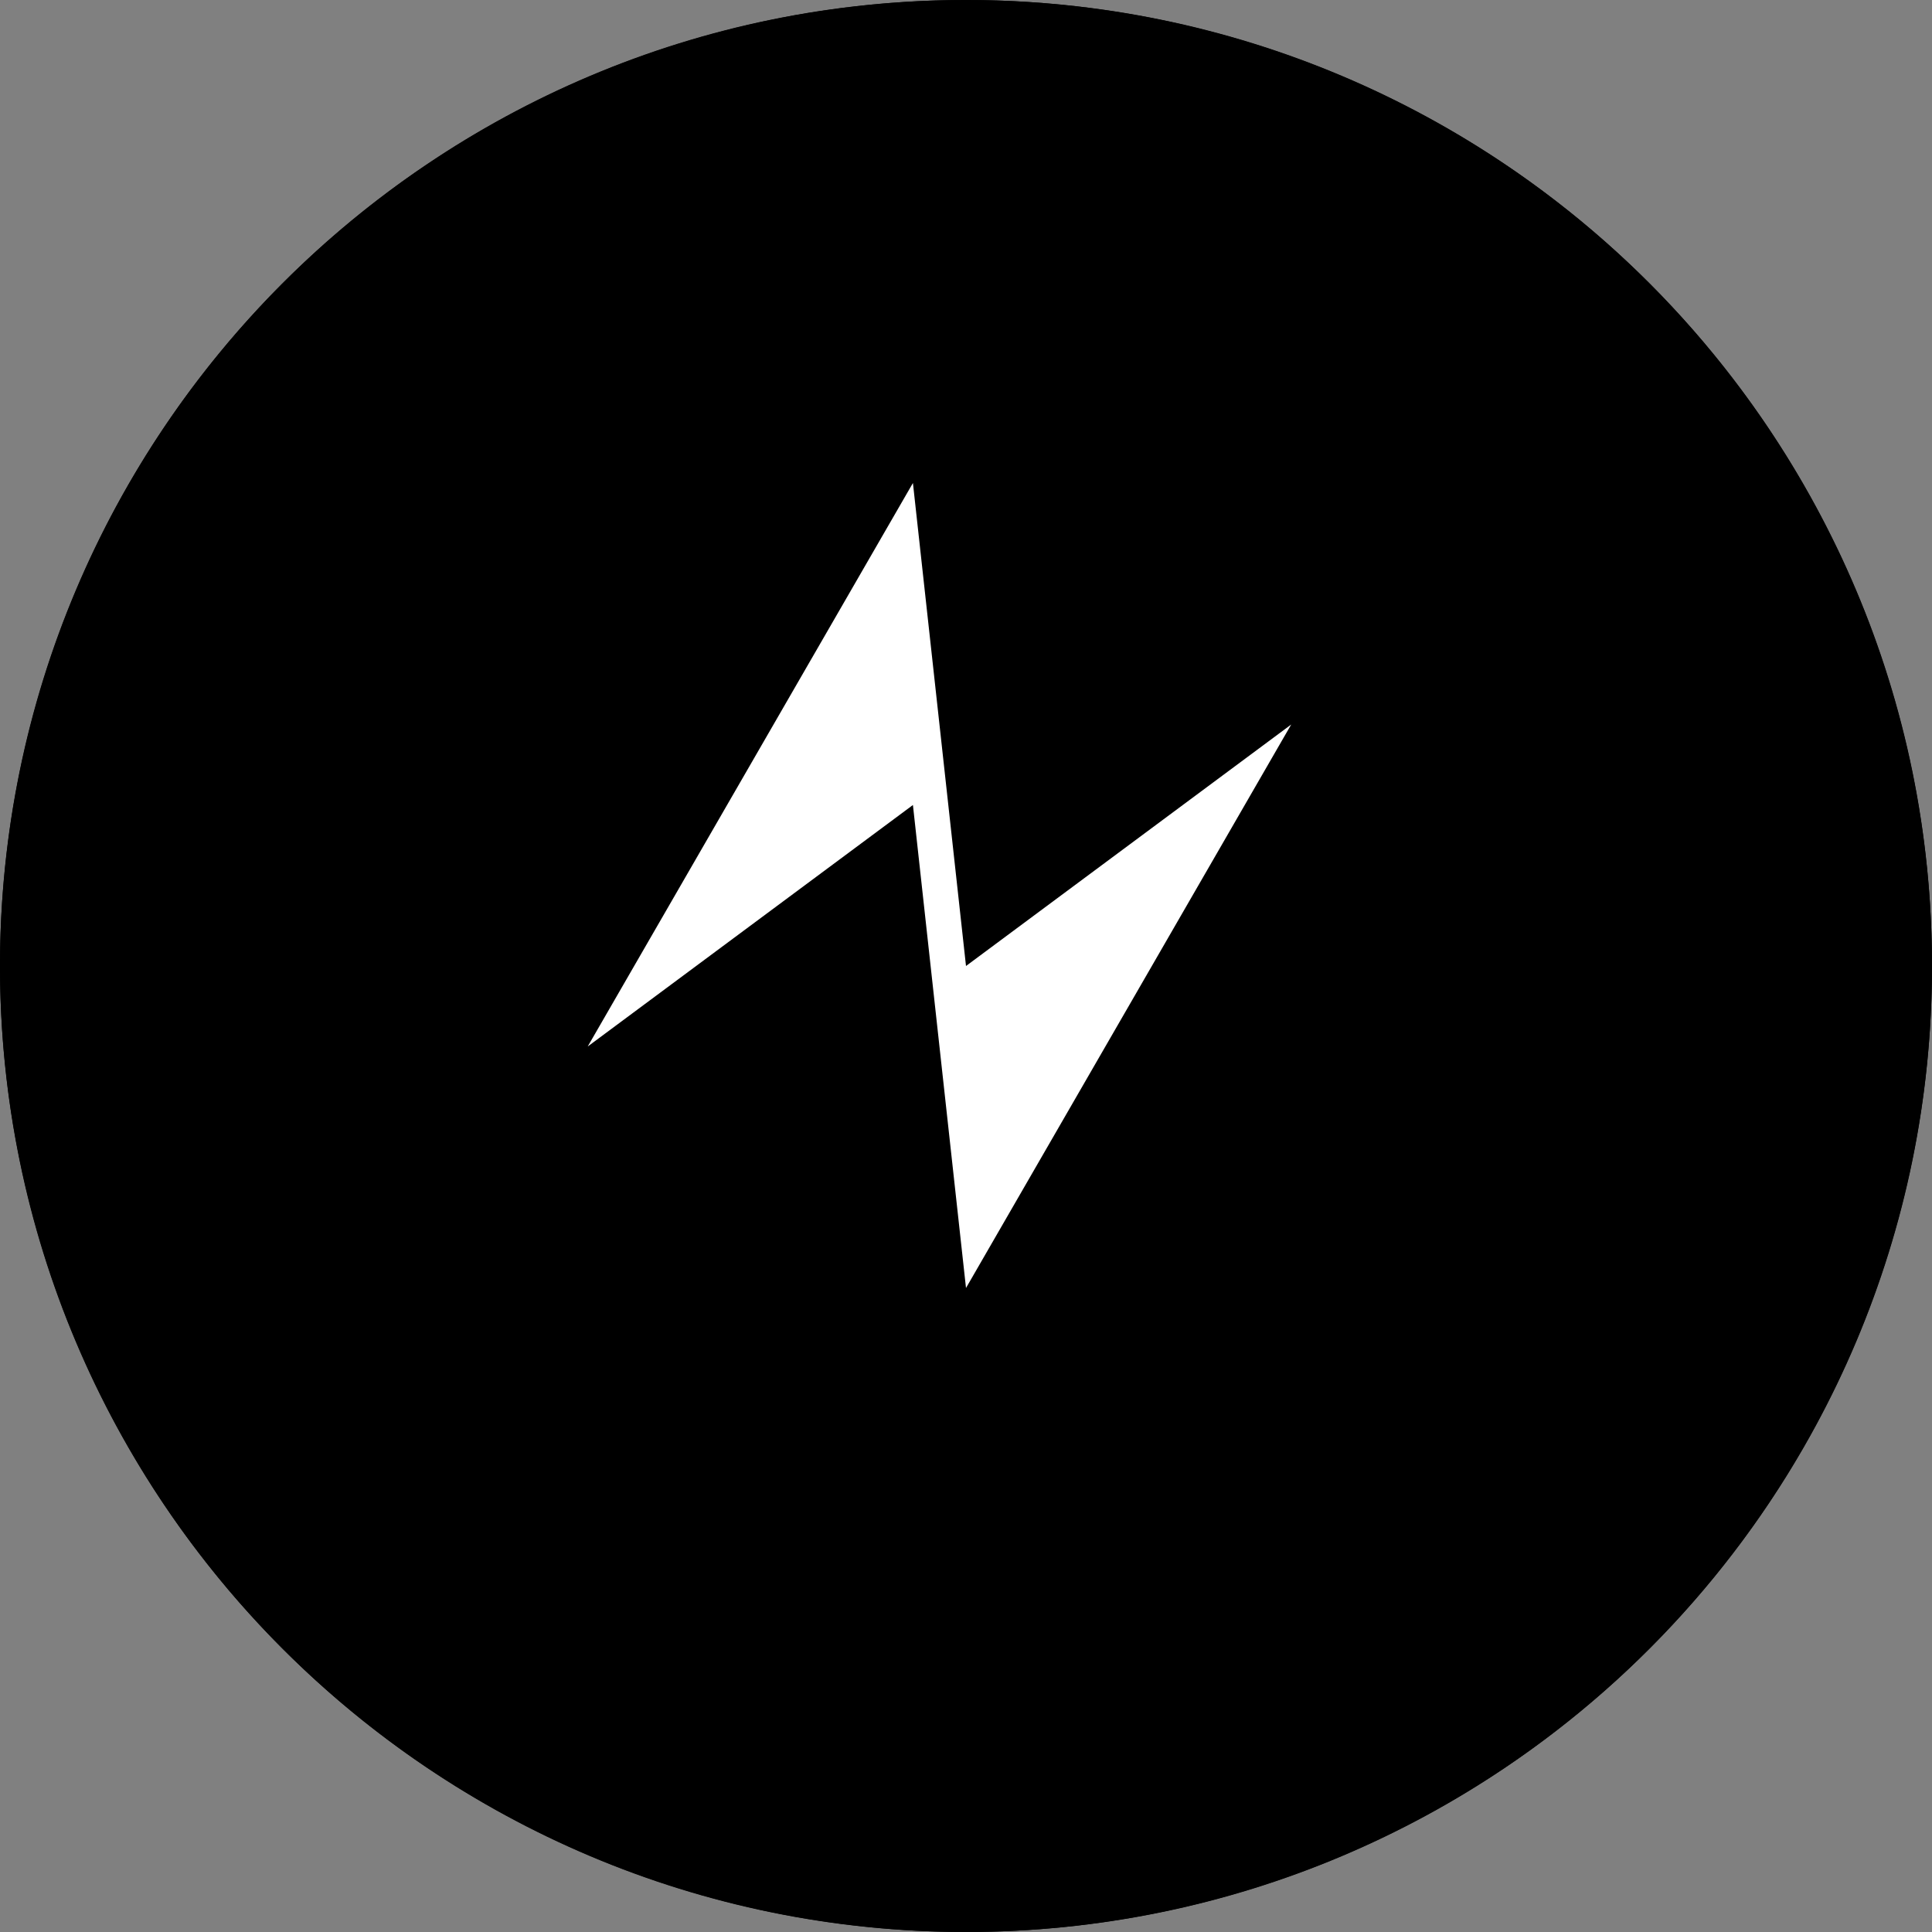 <svg xmlns="http://www.w3.org/2000/svg" viewBox="0 0 360 360">
  <rect x="0" y="0" width="360" height="360" fill="#808080" stroke="none"/>
  <circle cx="180" cy="180" r="180" fill="#000"/>
  <path d="M180 0c99.41 0 180 80.59 180 180s-80.59 180-180 180S0 279.41 0 180 80.59 0 180 0zm-9.89 90l-60.6 105 60.6-45 9.89 90 60.6-105-60.6 45-9.89-90z" fill="#000"/>
  <path d="M170.11 90l9.89 90 60.6-45-60.6 105-9.89-90-60.6 45 60.6-105z" fill="#fff"/>
</svg>
